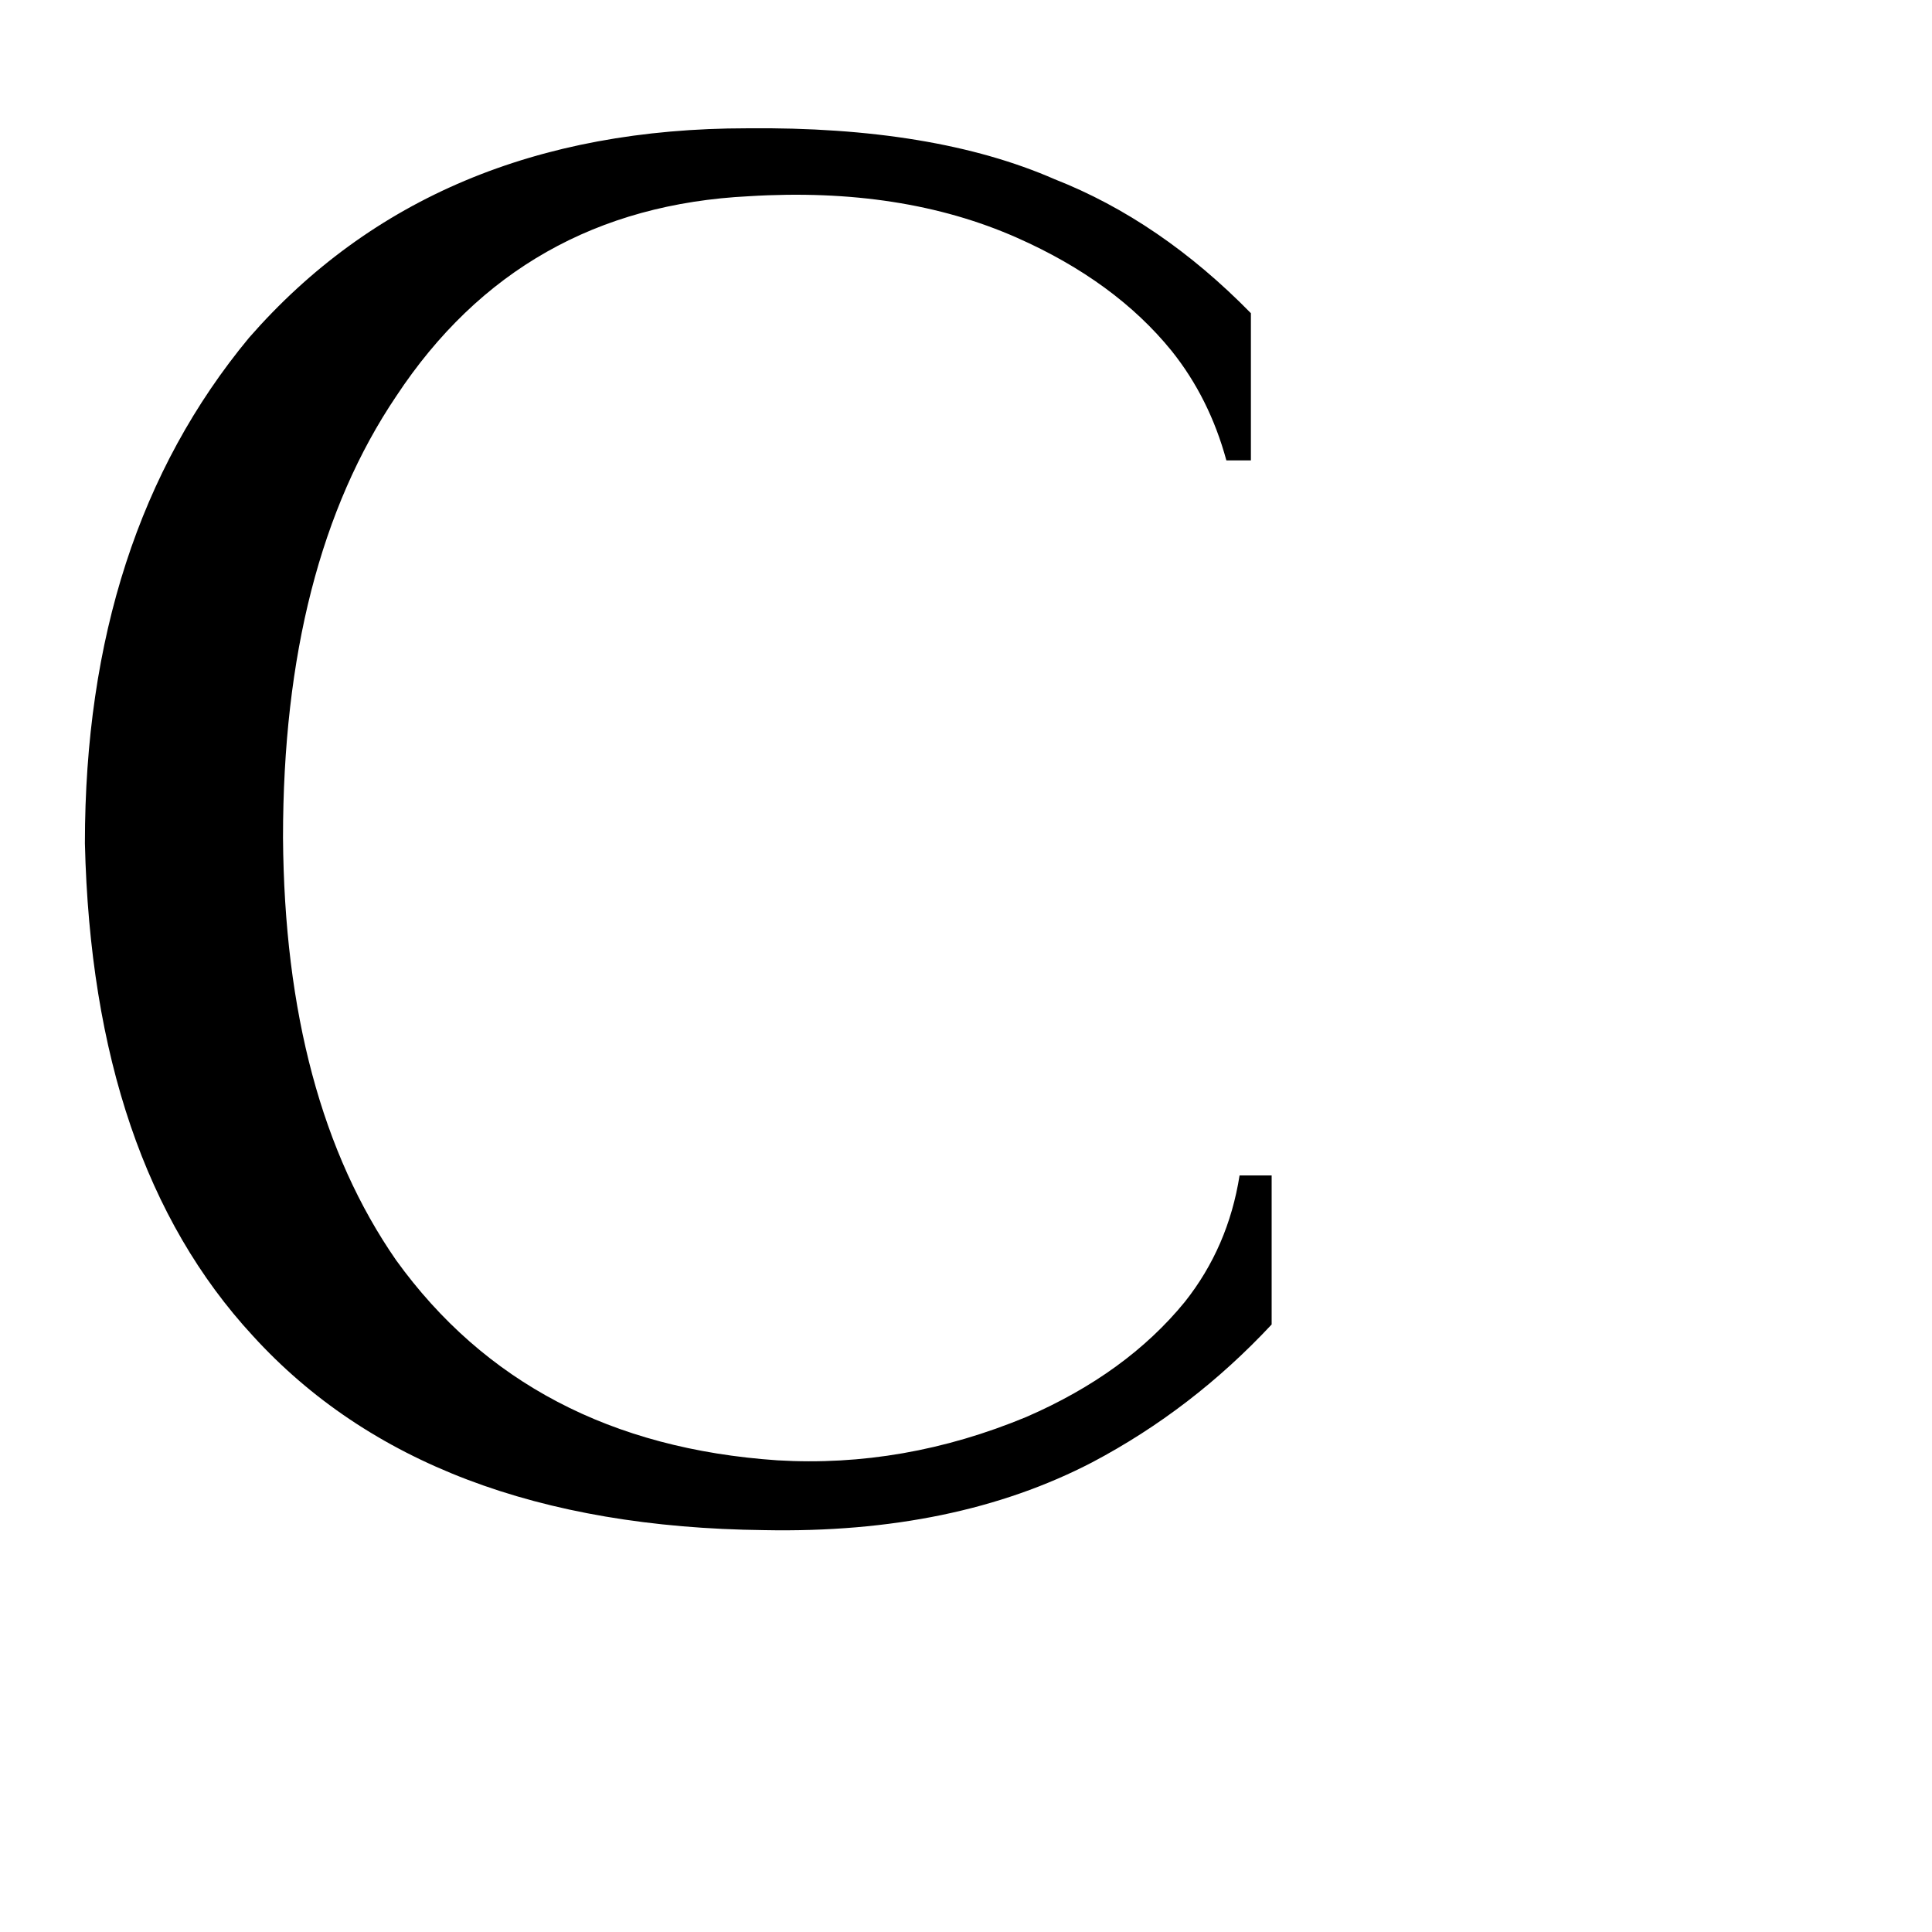 <svg xmlns="http://www.w3.org/2000/svg" viewBox="0 -800 1024 1024">
	<path fill="#000000" d="M134 -92Q49 -184 45 -353Q45 -516 132 -621Q229 -732 396 -732Q495 -733 559 -705Q615 -683 663 -634V-556H650Q641 -589 621 -614Q591 -651 539 -674Q478 -701 397 -696Q276 -690 210 -590Q150 -501 150 -356Q151 -217 210 -132Q280 -35 412 -26Q479 -22 544 -49Q597 -72 628 -110Q651 -139 657 -177H674V-98Q632 -53 579 -25Q506 13 405 11Q226 9 134 -92Z"/>
</svg>
